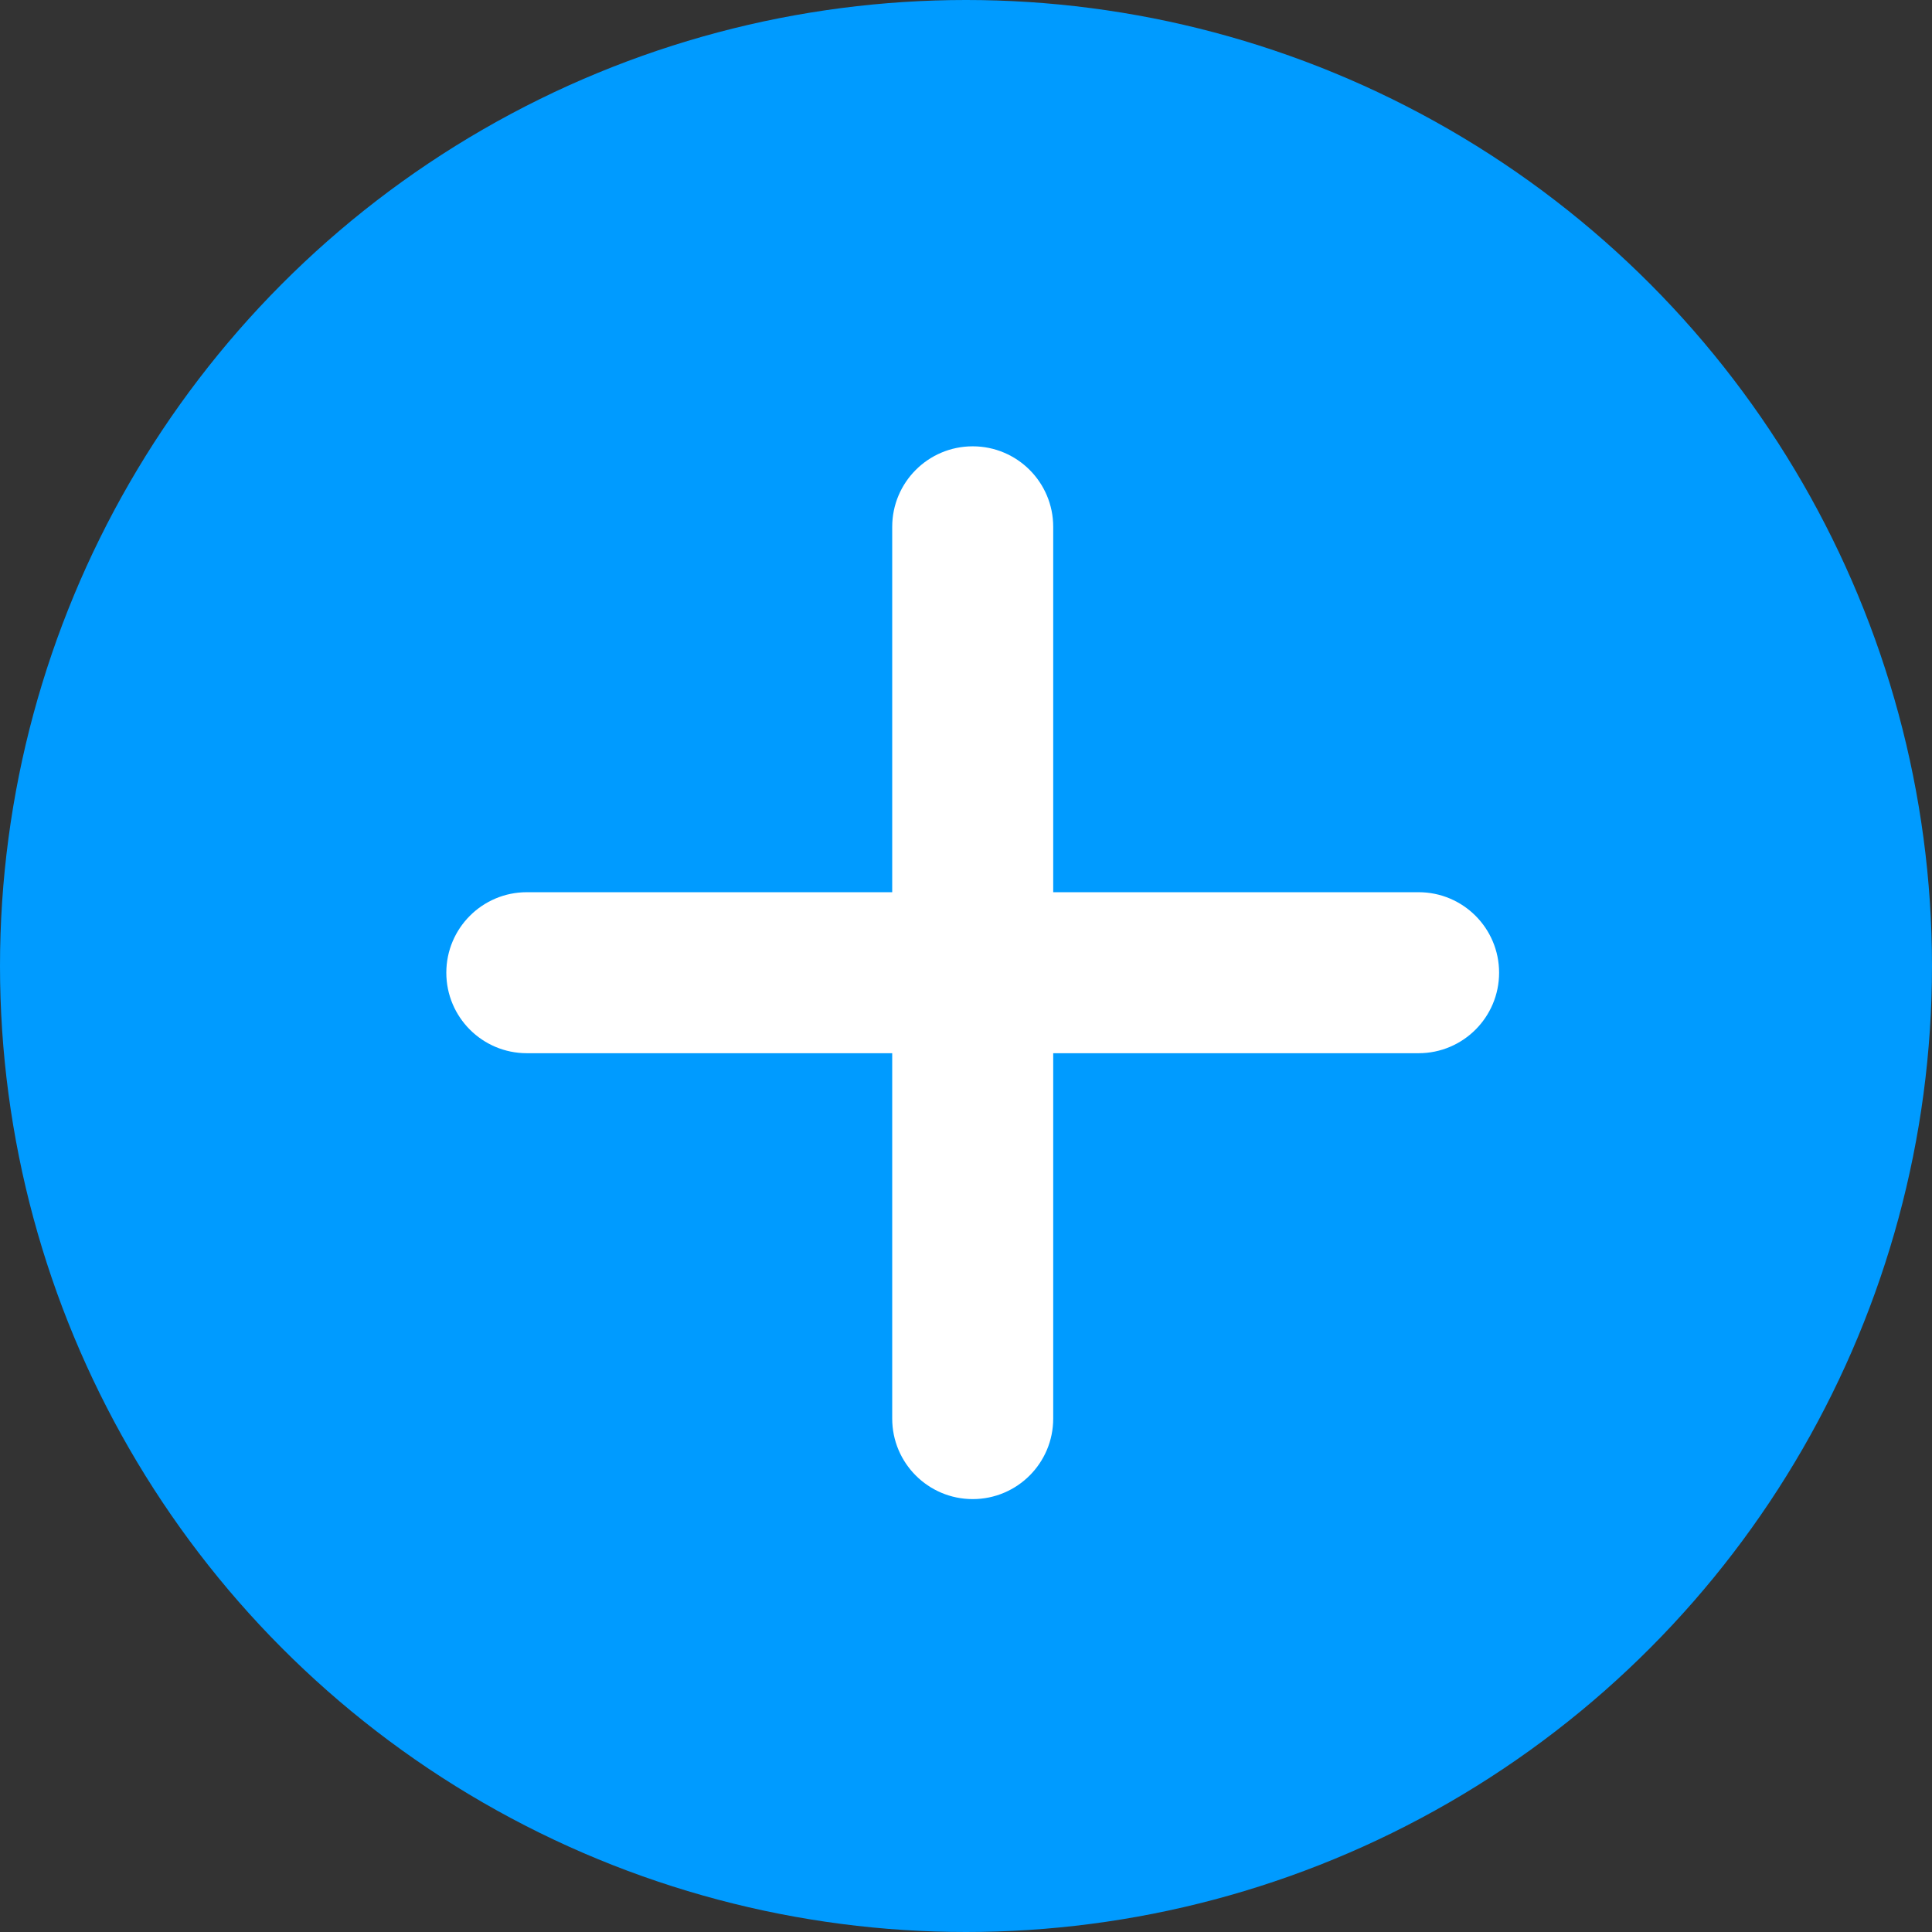 <svg width="72" height="72" viewBox="0 0 72 72" fill="none"
  xmlns="http://www.w3.org/2000/svg">
  <rect x="0" y="0" width="72" height="72" fill="#333333" stroke="none"/>
  <circle cx="36" cy="36" r="36" fill="#009BFF"/>
  <path fill-rule="evenodd" clip-rule="evenodd" d="M19.633 33.25C17.976 33.25 16.633 34.593 16.633 36.25C16.633 37.907 17.976 39.25 19.633 39.25L33.25 39.25L33.25 52.867C33.25 54.524 34.593 55.867 36.25 55.867C37.907 55.867 39.25 54.524 39.25 52.867L39.25 39.25L52.867 39.25C54.524 39.25 55.867 37.907 55.867 36.25C55.867 34.593 54.524 33.25 52.867 33.25L39.25 33.25L39.25 19.633C39.25 17.976 37.907 16.633 36.25 16.633C34.593 16.633 33.25 17.976 33.25 19.633L33.25 33.25L19.633 33.25Z" fill="white"/>
</svg>
